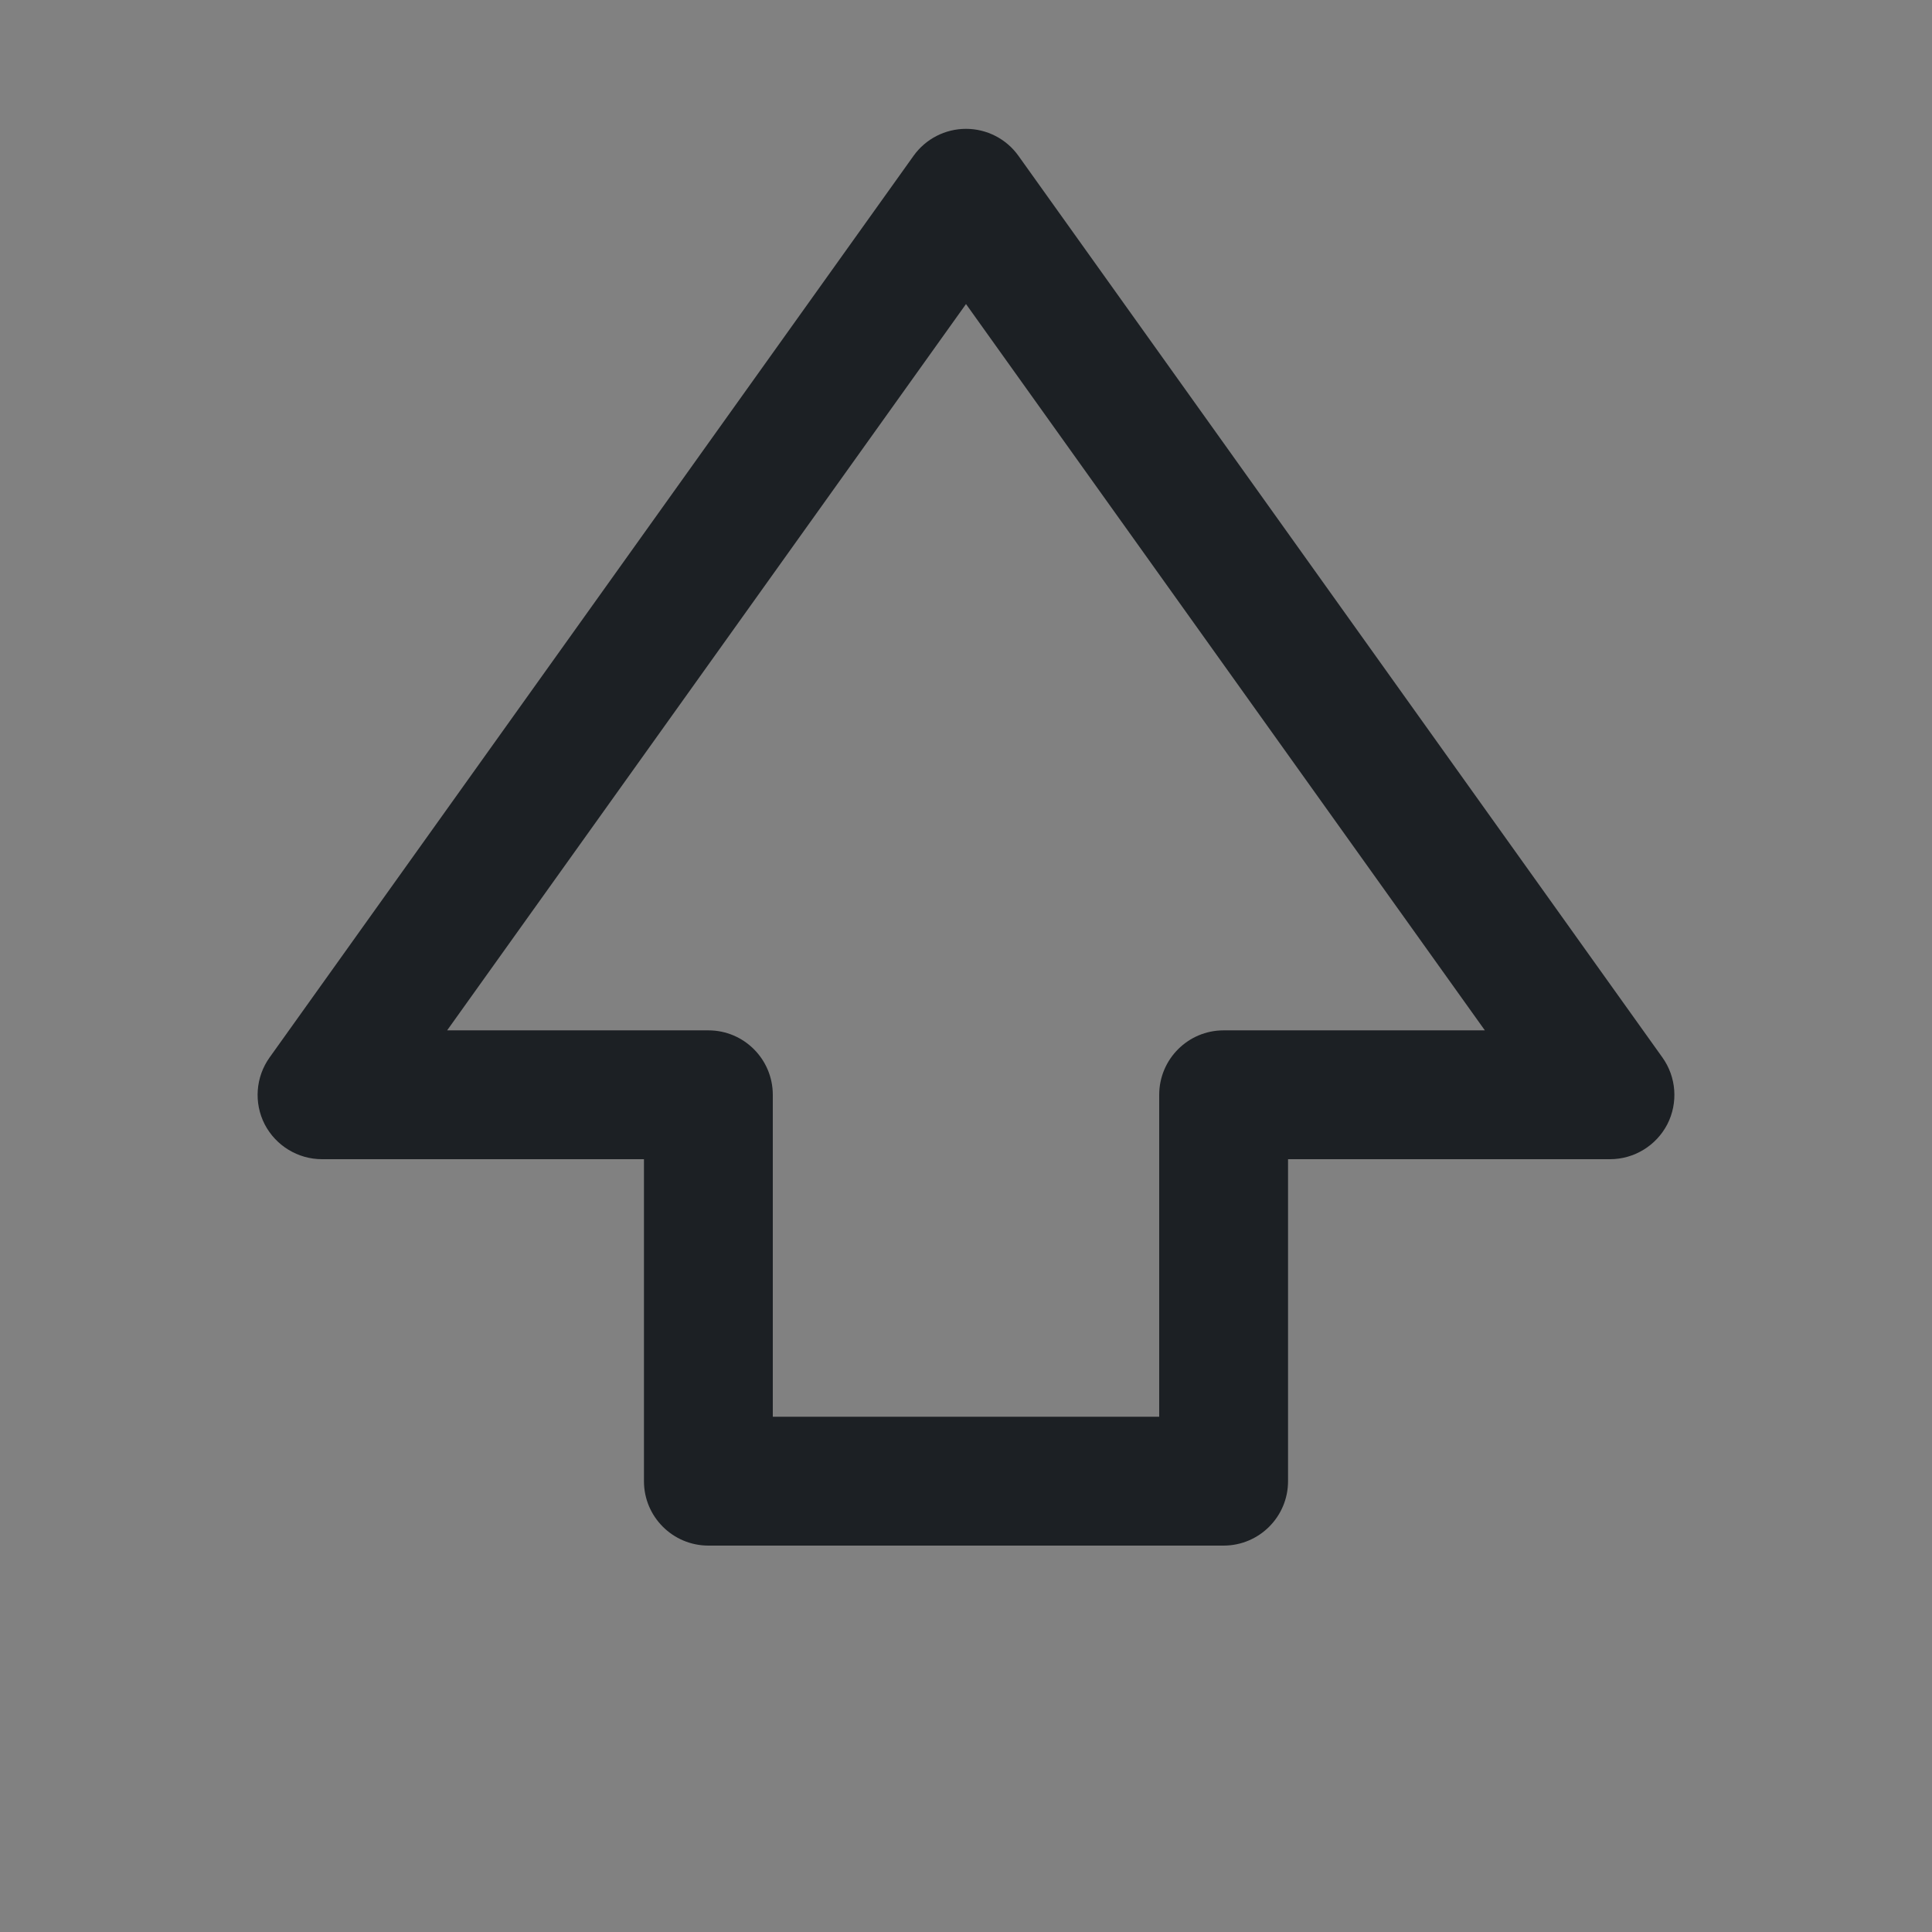 <svg width="16" height="16" viewBox="0 0 16 16" fill="none" xmlns="http://www.w3.org/2000/svg">
<rect x="0" y="0" width="16" height="16" fill="#808080" stroke="none"/>
<rect width="16" height="16" fill="white" fill-opacity="0.01"/>
<path fill-rule="evenodd" clip-rule="evenodd" d="M8 1.067C8.172 1.067 8.334 1.15 8.434 1.29L13.767 8.757C13.883 8.919 13.899 9.133 13.808 9.311C13.716 9.488 13.533 9.6 13.333 9.6H10.667V12.267C10.667 12.561 10.428 12.8 10.133 12.8H5.867C5.572 12.8 5.333 12.561 5.333 12.267V9.6H2.667C2.467 9.6 2.284 9.488 2.192 9.311C2.101 9.133 2.117 8.919 2.233 8.757L7.566 1.29C7.666 1.15 7.828 1.067 8 1.067ZM3.703 8.533H5.867C6.161 8.533 6.4 8.772 6.4 9.067V11.733H9.6V9.067C9.6 8.772 9.839 8.533 10.133 8.533H12.297L8 2.518L3.703 8.533Z" fill="#1C2024"/>
</svg>
